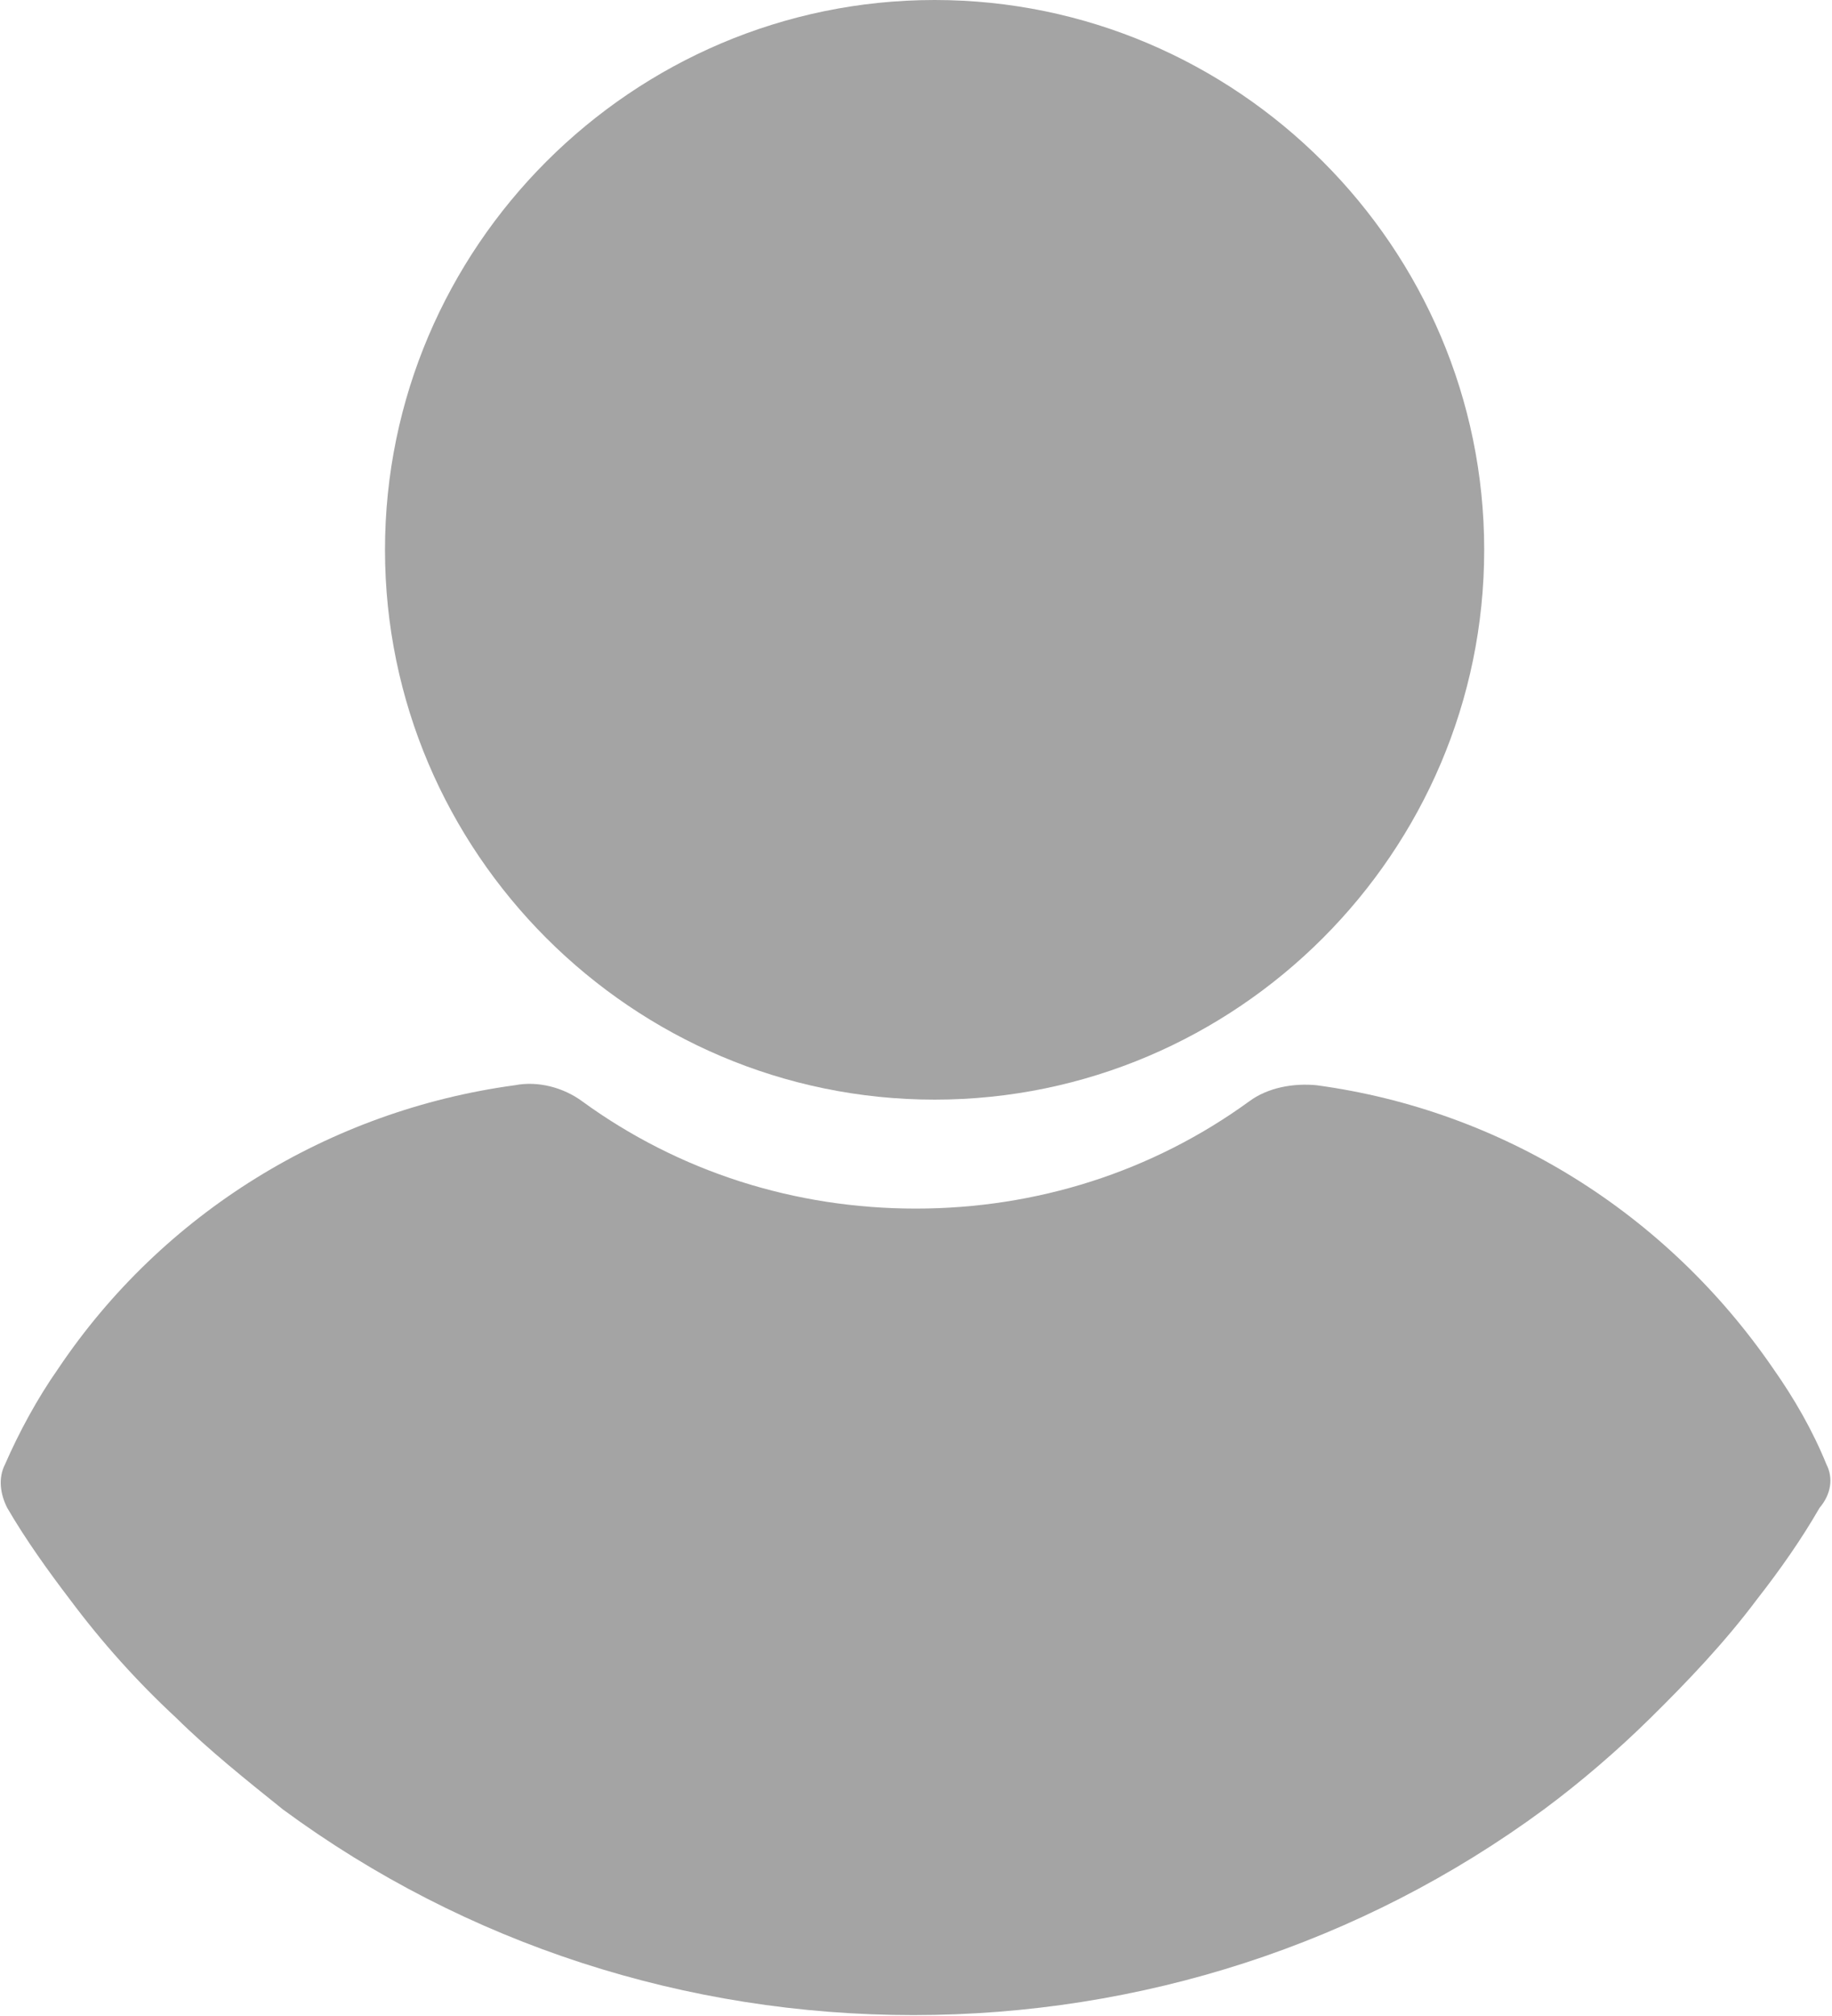<?xml version="1.0" encoding="UTF-8"?>
<svg width="20px" height="22px" viewBox="0 0 20 22" version="1.1" xmlns="http://www.w3.org/2000/svg" xmlns:xlink="http://www.w3.org/1999/xlink">
    <title>user-4</title>
    <g id="Page-1" stroke="none" stroke-width="1" fill="none" fill-rule="evenodd">
        <g id="7.14-скопировать-ссылку-" transform="translate(-425, -422)" fill="#A4A4A4" fill-rule="nonzero">
            <g id="Group-41" transform="translate(390, 287)">
                <g id="user-4" transform="translate(35, 135)">
                    <path d="M10.203,0 C6.902,0 4.203,2.699 4.203,6 C4.203,9.301 6.902,12 10.203,12 C13.504,12 16.203,9.301 16.203,6 C16.203,2.699 13.504,0 10.203,0 Z" id="Path"></path>
                    <path d="M19.94,15.982 C19.788,15.608 19.586,15.259 19.358,14.935 C18.194,13.239 16.398,12.117 14.374,11.843 C14.121,11.818 13.842,11.868 13.64,12.017 C12.577,12.79 11.312,13.189 9.997,13.189 C8.681,13.189 7.416,12.79 6.354,12.017 C6.151,11.868 5.873,11.793 5.62,11.843 C3.596,12.117 1.774,13.239 0.636,14.935 C0.408,15.259 0.206,15.633 0.054,15.982 C-0.022,16.131 0.003,16.306 0.079,16.455 C0.282,16.805 0.534,17.154 0.762,17.453 C1.116,17.927 1.496,18.35 1.926,18.749 C2.28,19.098 2.685,19.422 3.09,19.747 C5.089,21.218 7.492,21.99 9.971,21.99 C12.451,21.99 14.854,21.218 16.853,19.747 C17.258,19.447 17.663,19.098 18.017,18.749 C18.422,18.35 18.827,17.926 19.181,17.453 C19.434,17.129 19.662,16.805 19.864,16.455 C19.99,16.306 20.016,16.131 19.94,15.982 Z" id="Path"></path>
                </g>
            </g>
        </g>
    </g>
</svg>